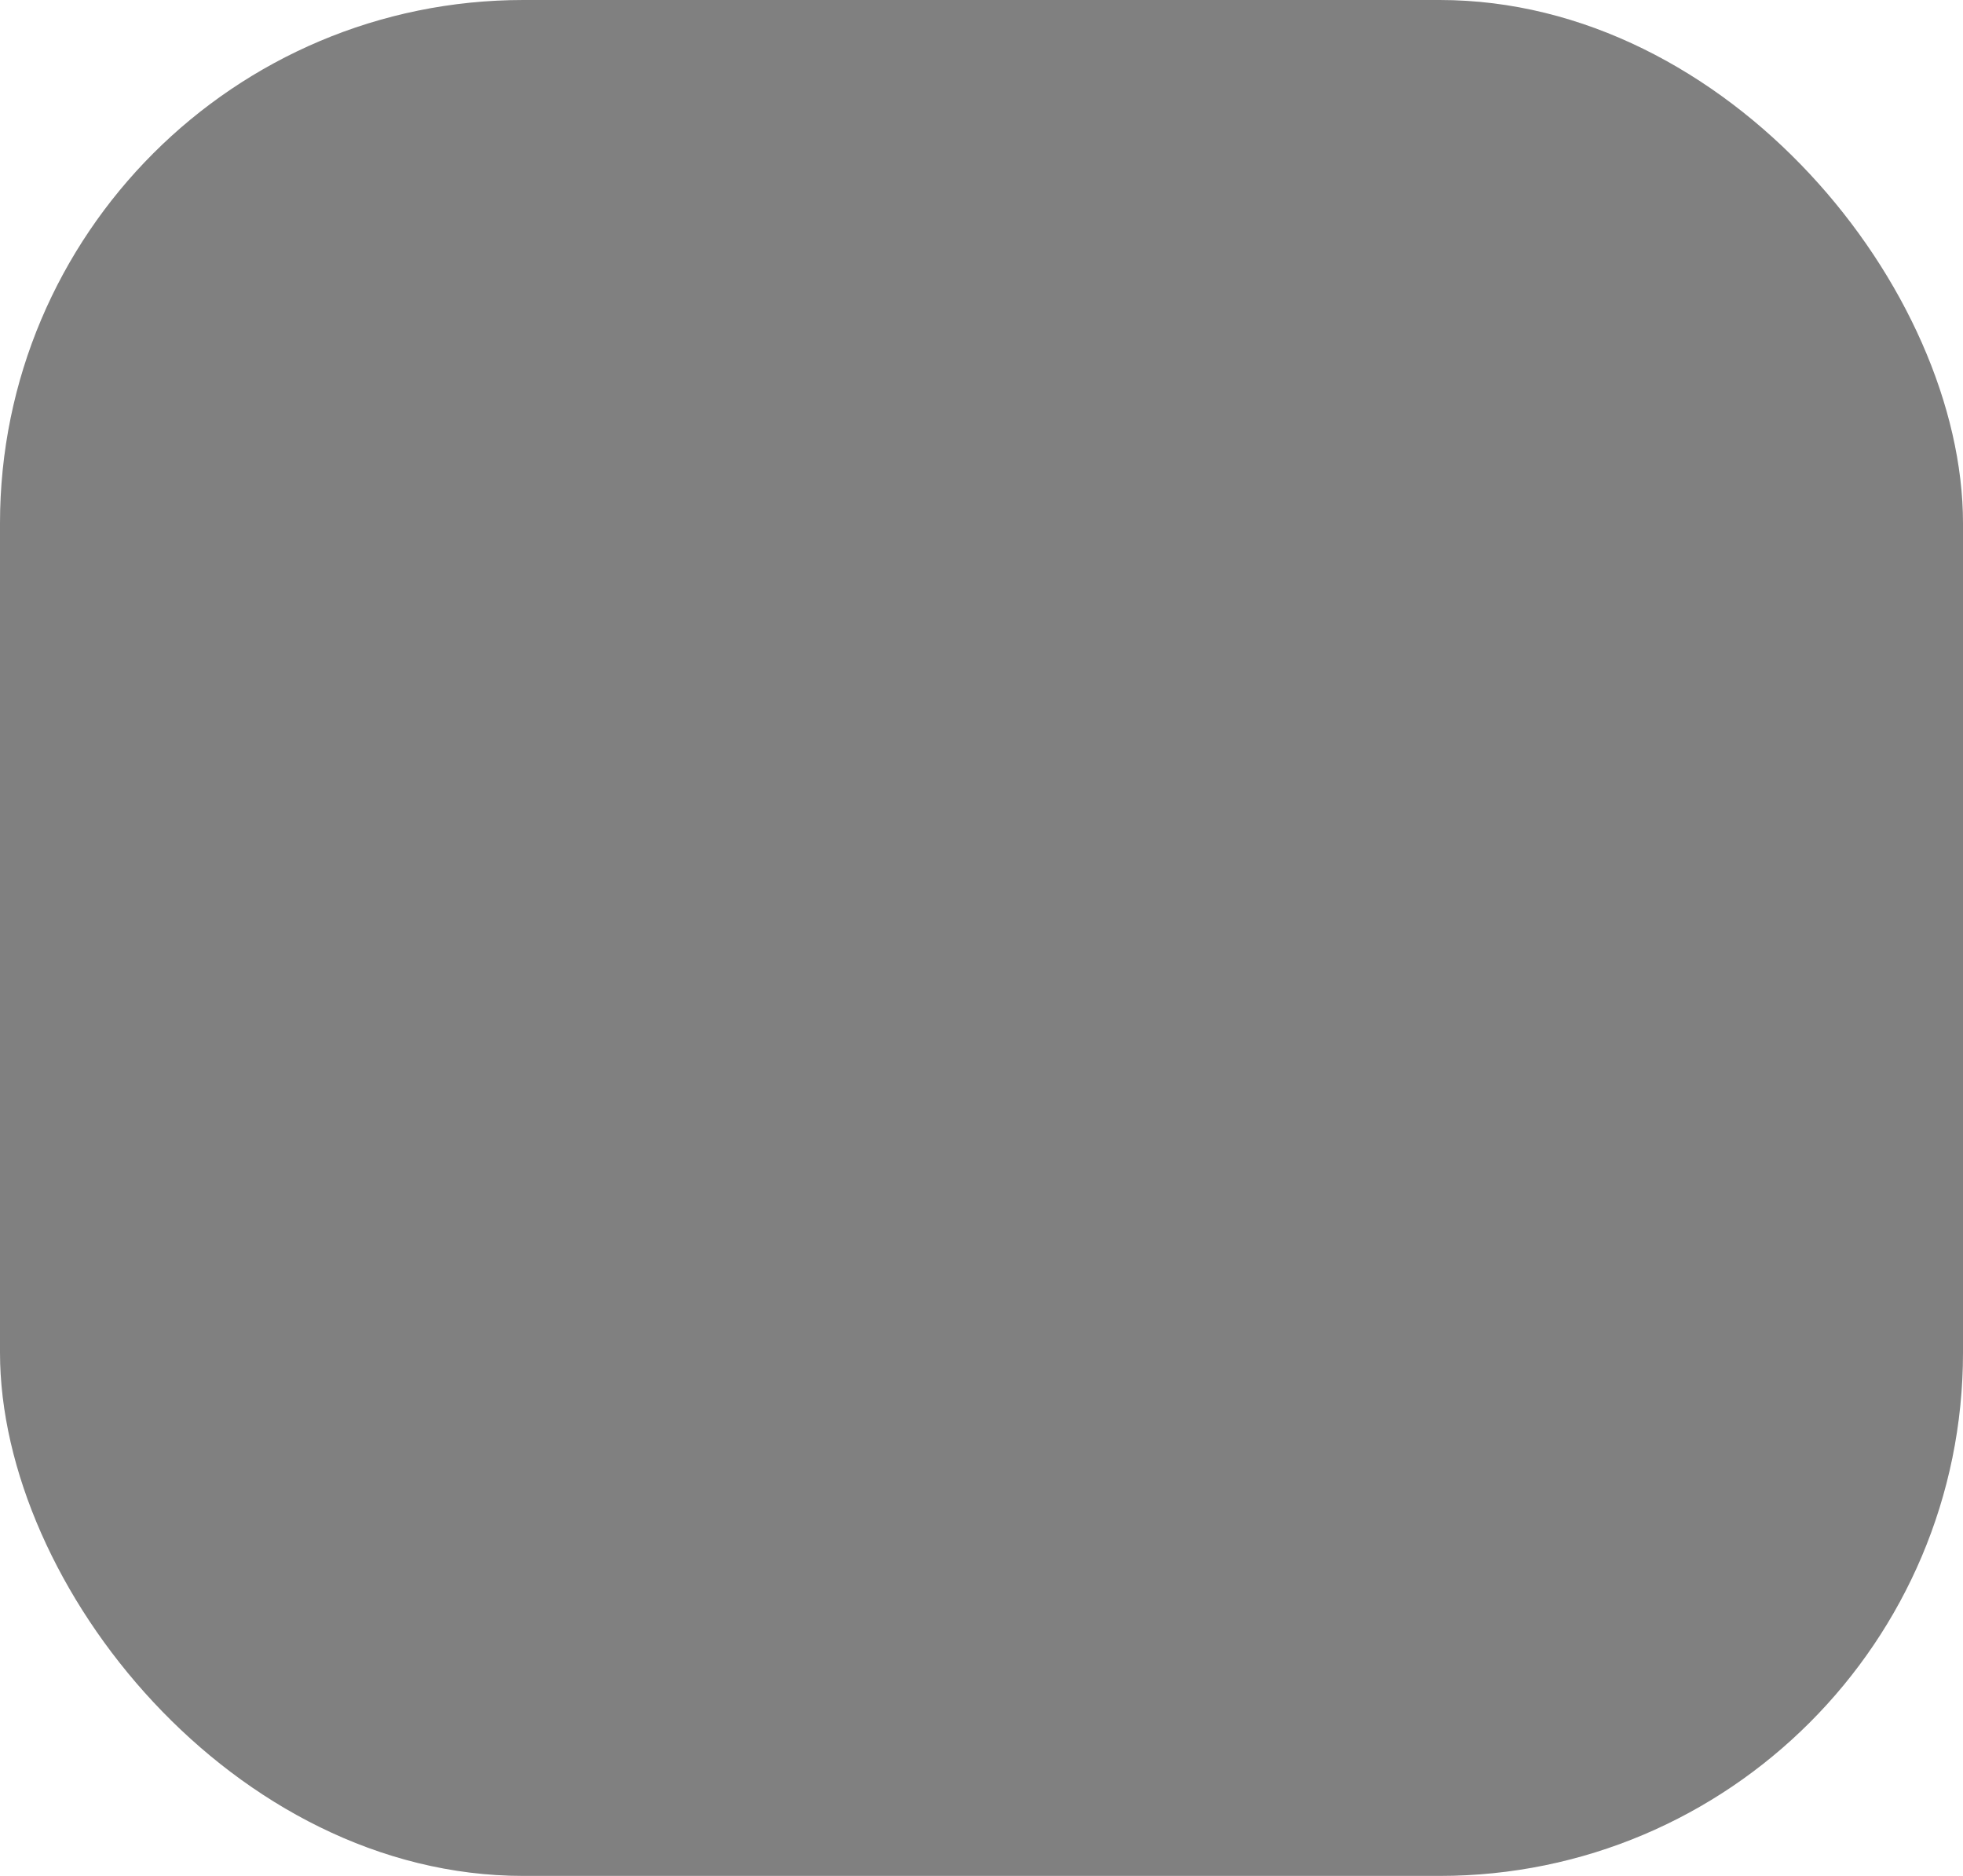 <svg width="45" height="43" viewBox="0 0 45 43" fill="none" xmlns="http://www.w3.org/2000/svg" xmlns:xlink="http://www.w3.org/1999/xlink">
<rect width="45" height="43" rx="12" fill="#F7F7F8"/>
<rect width="45" height="43" rx="12" fill="#808080"/>
<rect width="45" height="43" rx="12" fill="url(#pattern0)"/>
<defs>
<pattern id="pattern0" patternContentUnits="objectBoundingBox" width="1" height="1">
<use xlink:href="#image0_1_210" transform="translate(-0.286 -0.007) scale(0.003 0.003)"/>
</pattern>

</defs>
</svg>
